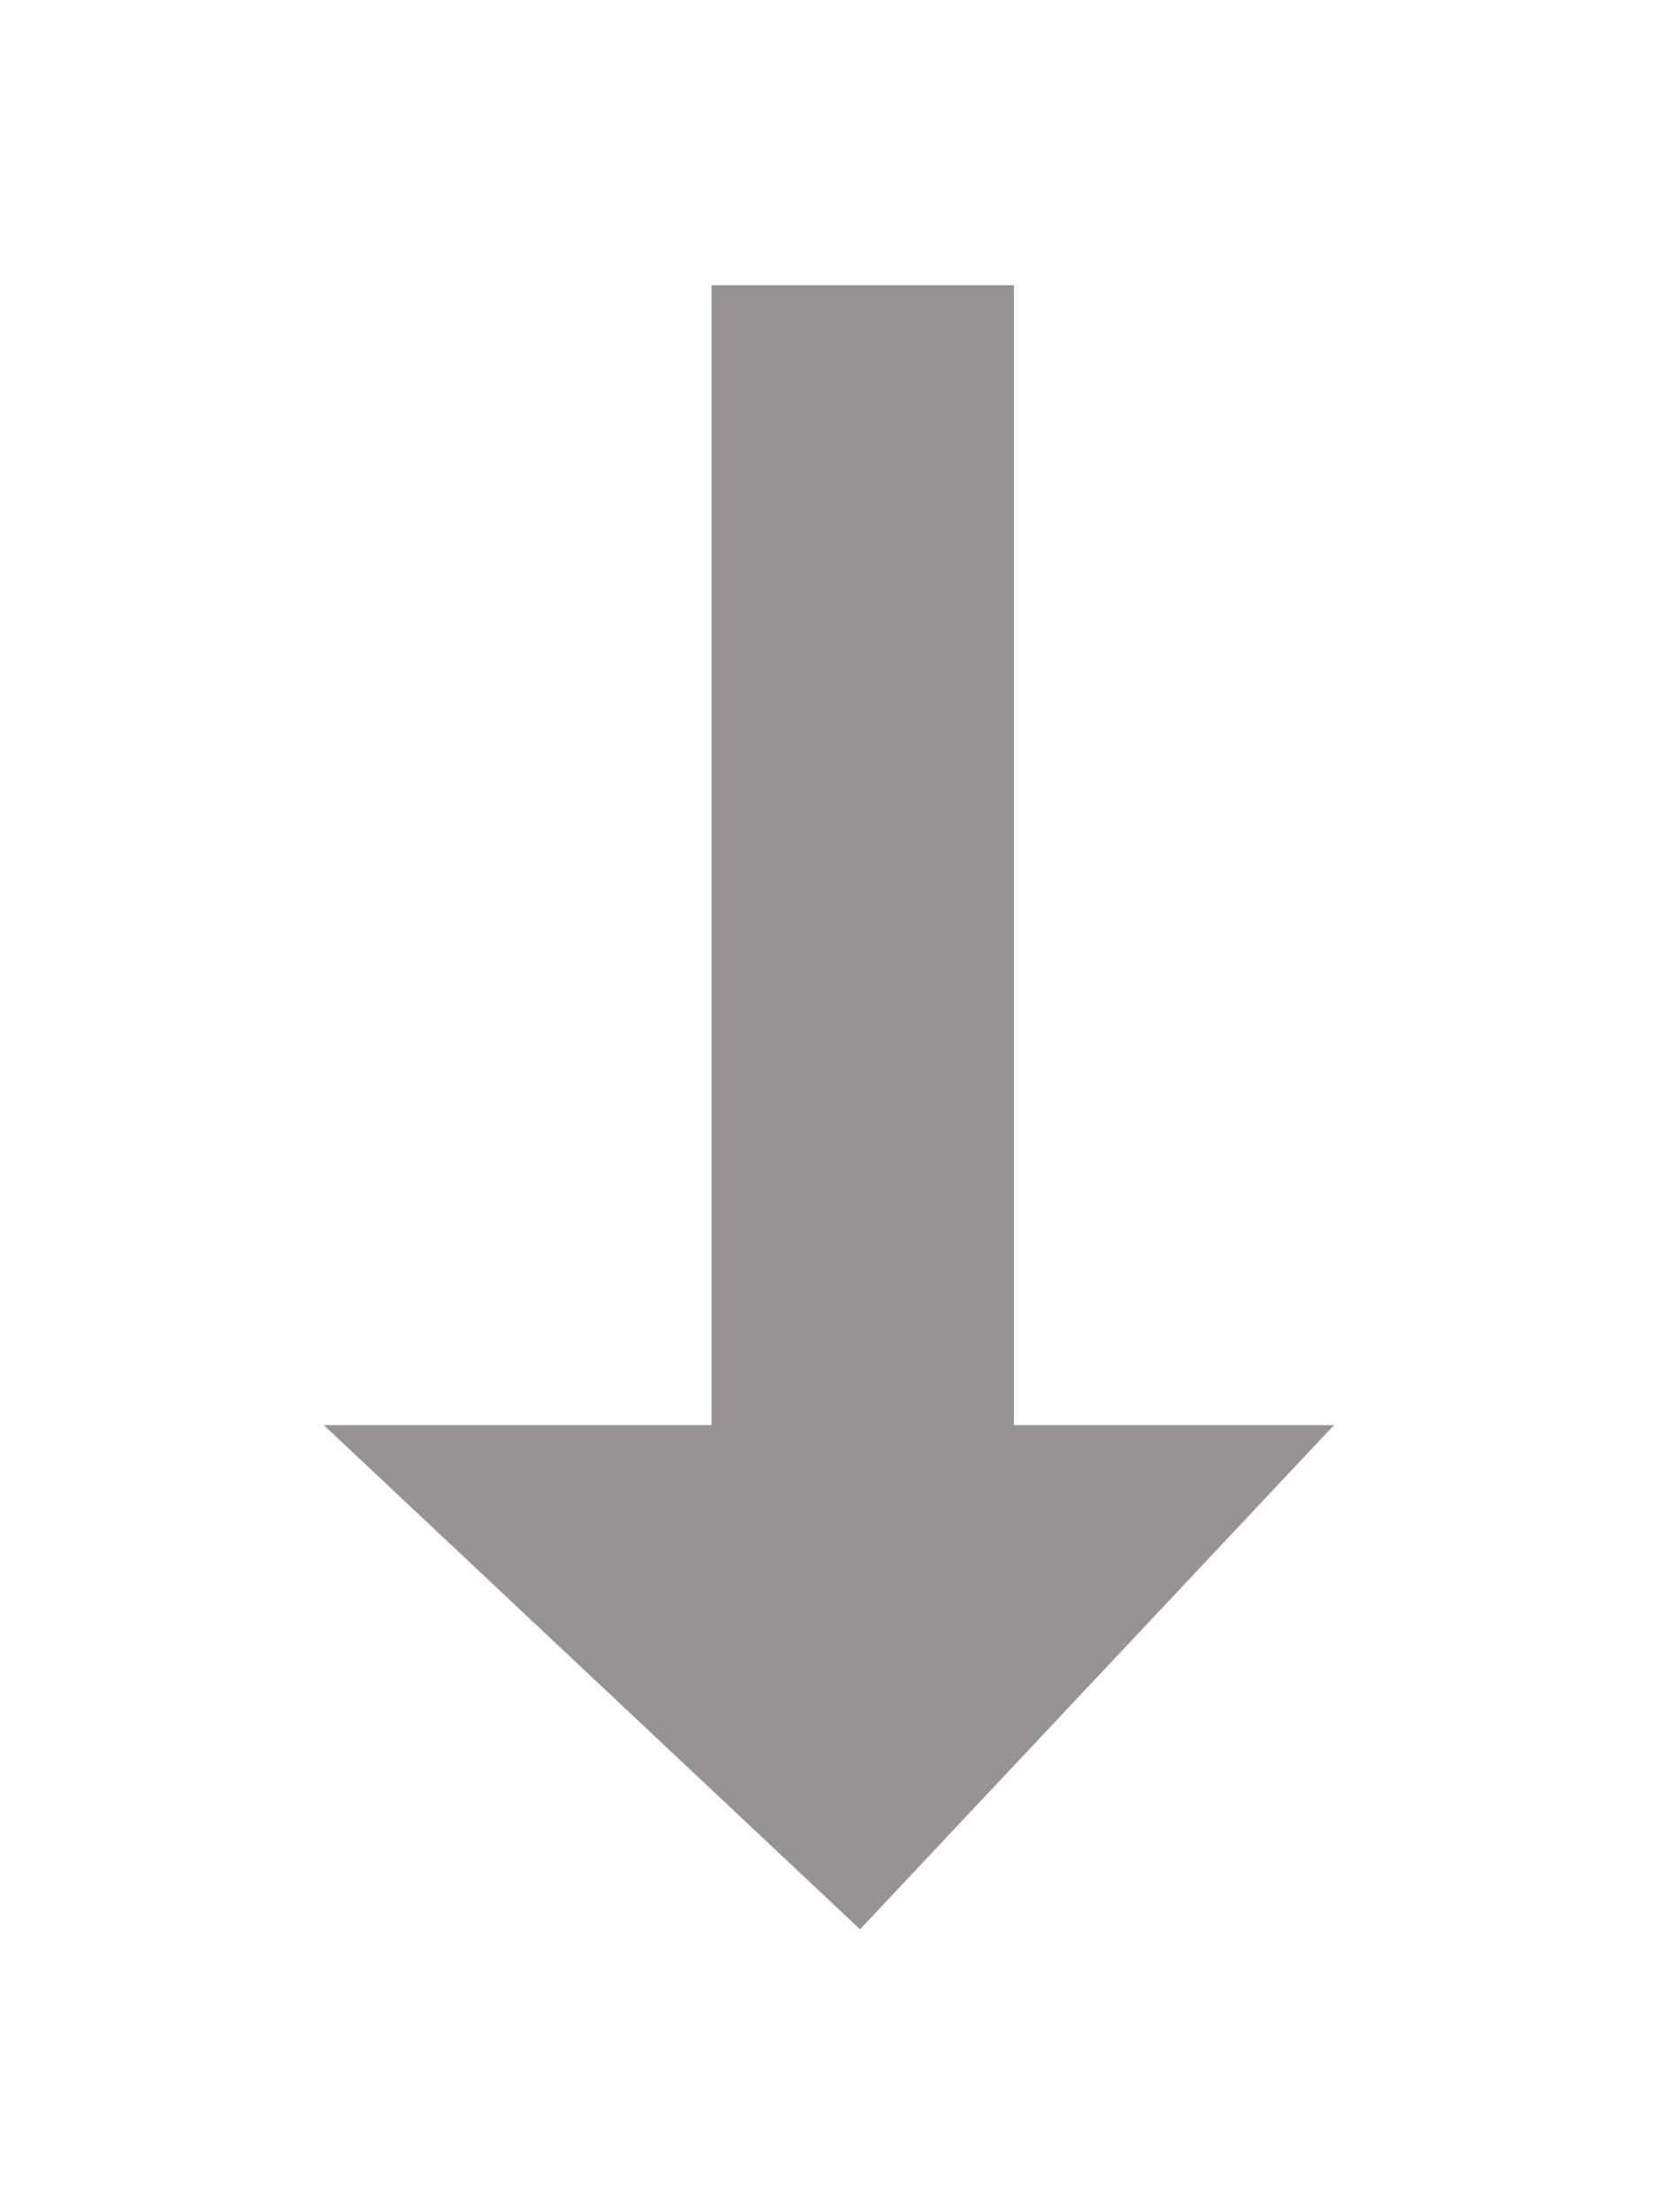 <?xml version="1.0" encoding="UTF-8" standalone="no"?>
<!-- Created with Inkscape (http://www.inkscape.org/) -->
<svg
   xmlns:svg="http://www.w3.org/2000/svg"
   xmlns="http://www.w3.org/2000/svg"
   version="1.0"
   width="150"
   height="200"
   id="svg2">
  <defs
     id="defs4" />
  <g
     transform="translate(-183.537,-335.168)"
     id="layer1">
    <path
       d="M 248.372,361.452 L 274.712,361.452 L 274.712,464.513 L 302.996,464.513 L 261.277,508.884 L 214.078,464.513 L 248.372,464.513 L 248.372,361.452 z"
       id="path2701"
       style="fill:#979393;stroke:#979393" />
  </g>
</svg>
